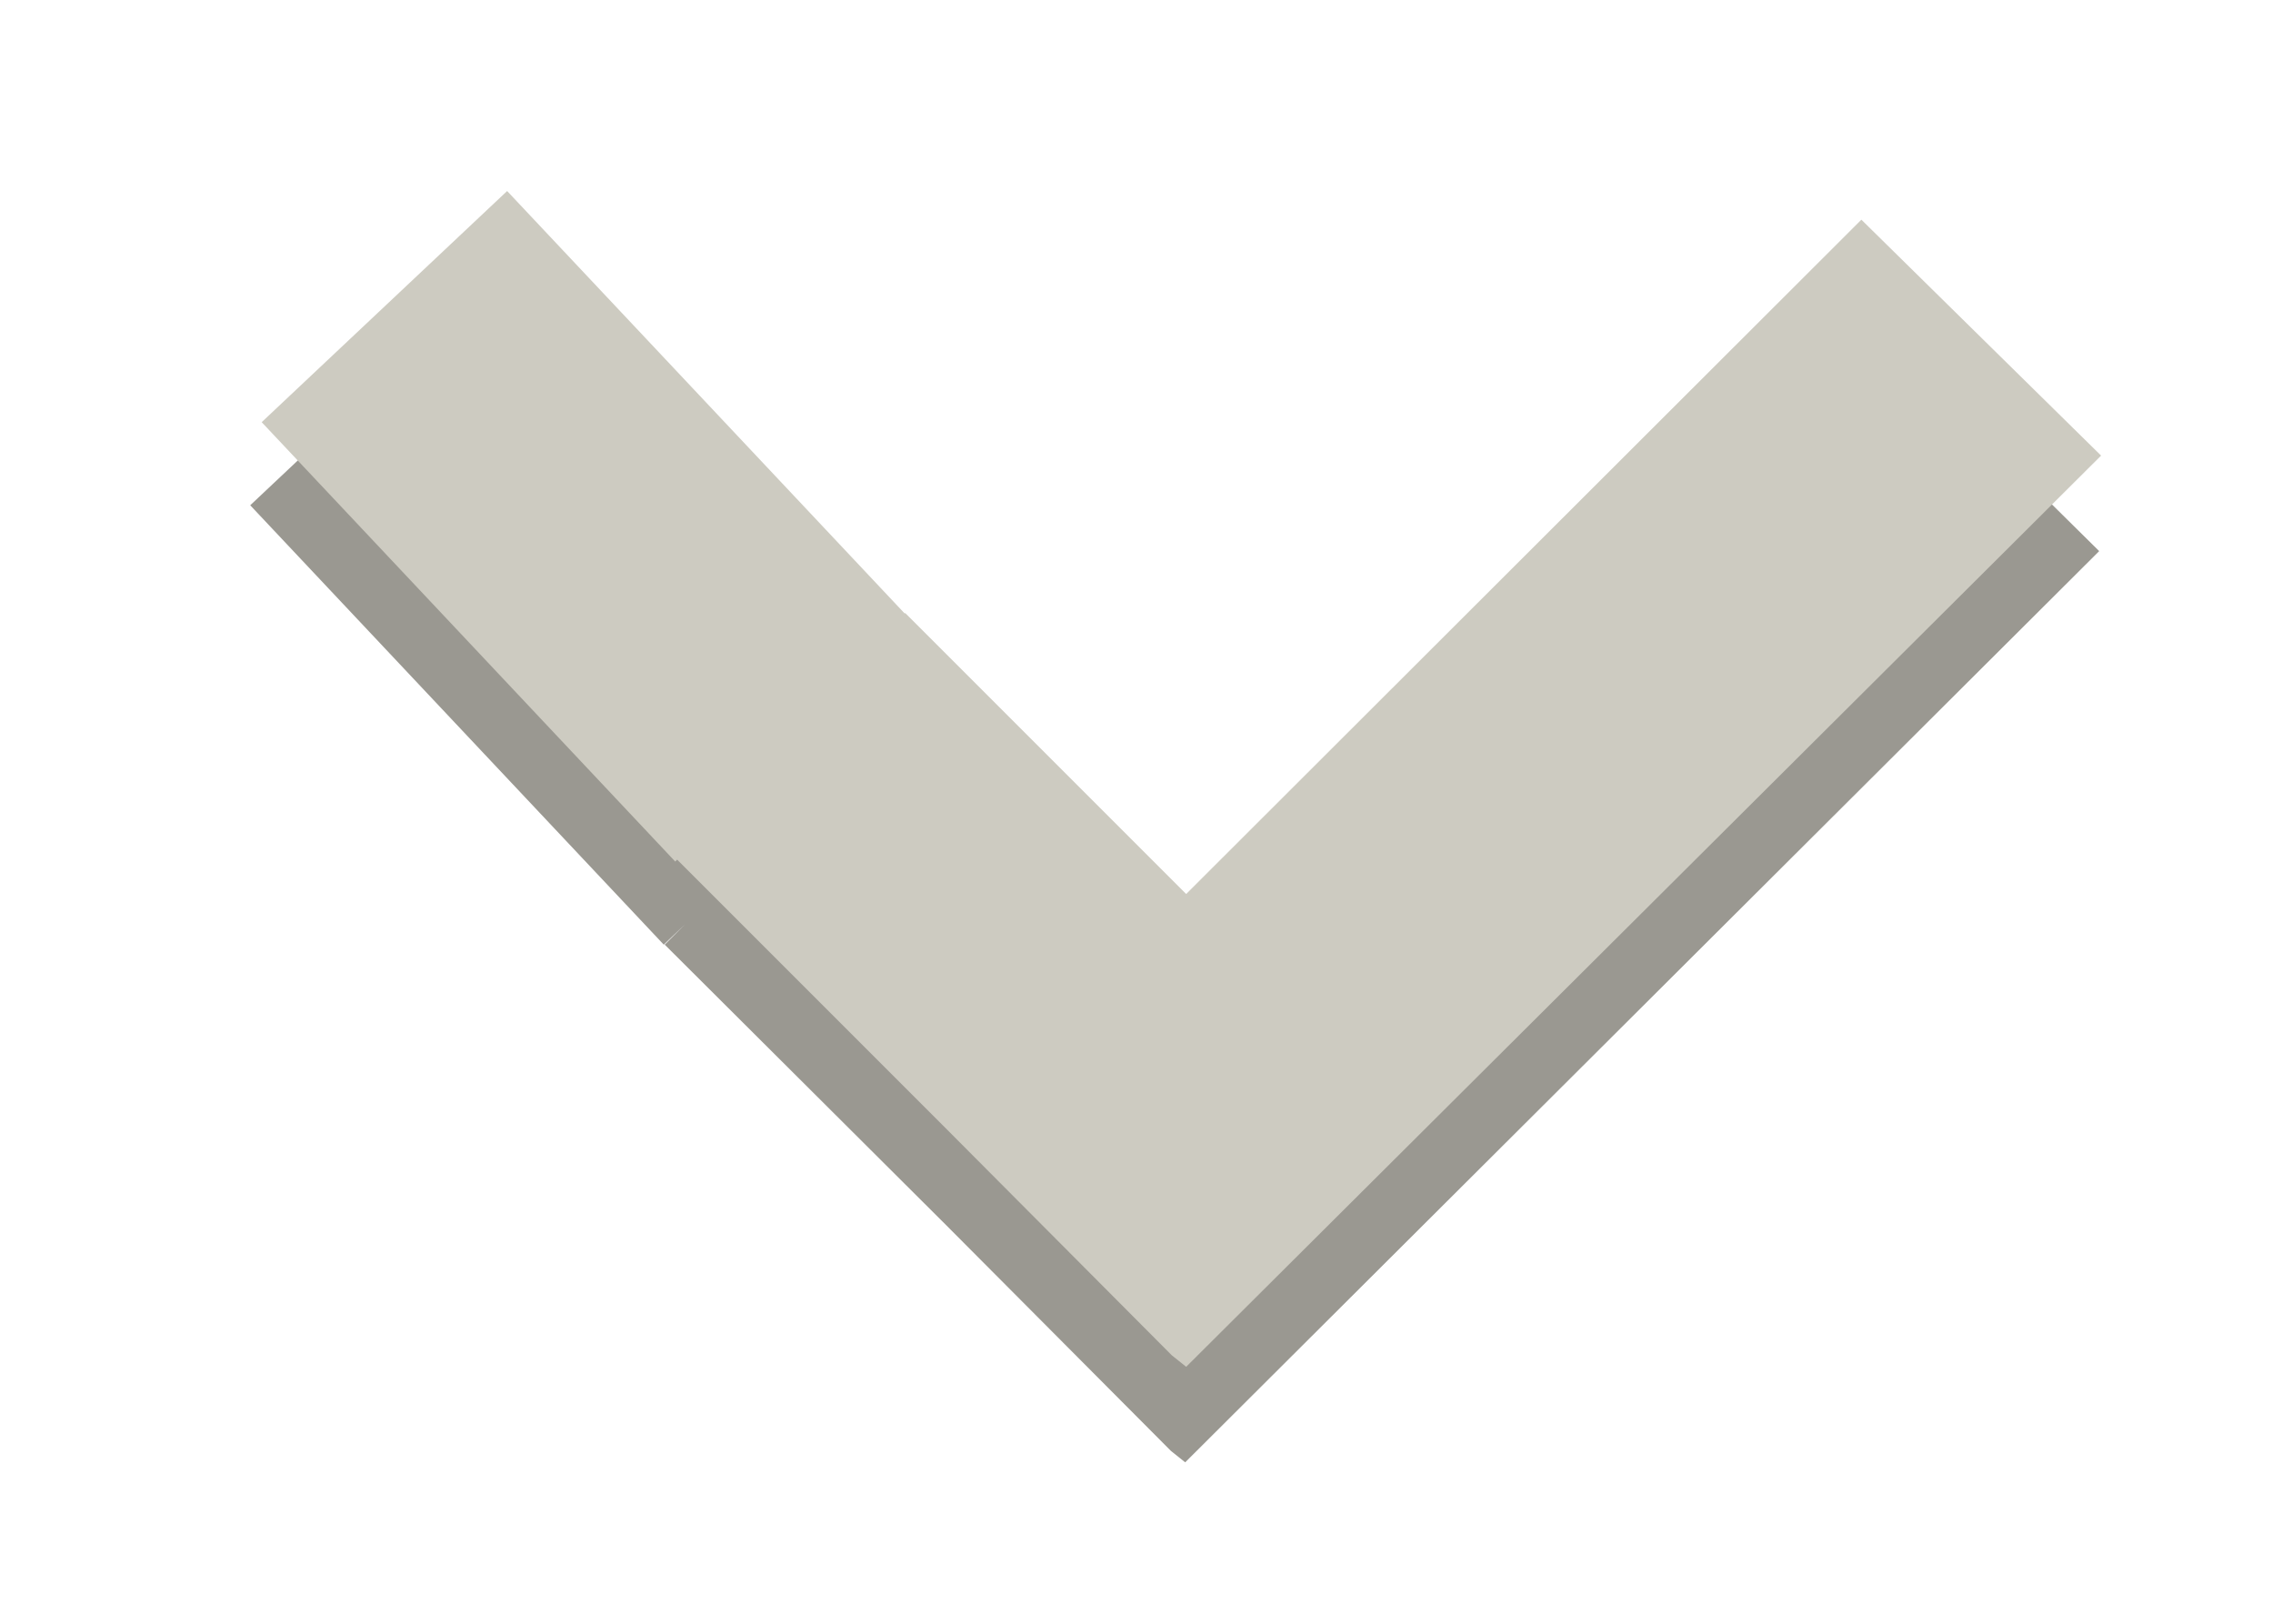 <?xml version="1.0" encoding="utf-8"?>
<!-- Generator: Adobe Illustrator 19.0.0, SVG Export Plug-In . SVG Version: 6.00 Build 0)  -->
<svg version="1.1" id="Layer_1" xmlns="http://www.w3.org/2000/svg" xmlns:xlink="http://www.w3.org/1999/xlink" x="0px" y="0px"
	 viewBox="0 0 238 170" style="enable-background:new 0 0 238 170;" xml:space="preserve">
<style type="text/css">
	.st0{fill:#9A9891;}
	.st1{fill:#CDCBC1;}
</style>
<g id="XMLID_55_">
	<g id="XMLID_5_">
		<g id="XMLID_106_" transform="translate(0 -1028.4)">
			<polygon id="XMLID_175_" class="st0" points="219.8,1086.1 194.8,1061.4 124.1,1132 95.2,1103.1 95.2,1103.1 51.9,1057.1 
				26.2,1081.3 69.5,1127.3 71.7,1125.2 69.6,1127.3 99.1,1156.7 122.6,1180.3 124.1,1181.5 			"/>
			<polygon id="XMLID_169_" class="st1" points="220,1076.1 194.9,1051.4 124.2,1122 94.8,1092.6 94.7,1092.6 53.1,1048.4 
				27.4,1072.6 70.7,1118.6 70.9,1118.4 99.2,1146.7 122.7,1170.3 124.2,1171.5 			"/>
		</g>
	</g>
</g>
</svg>
